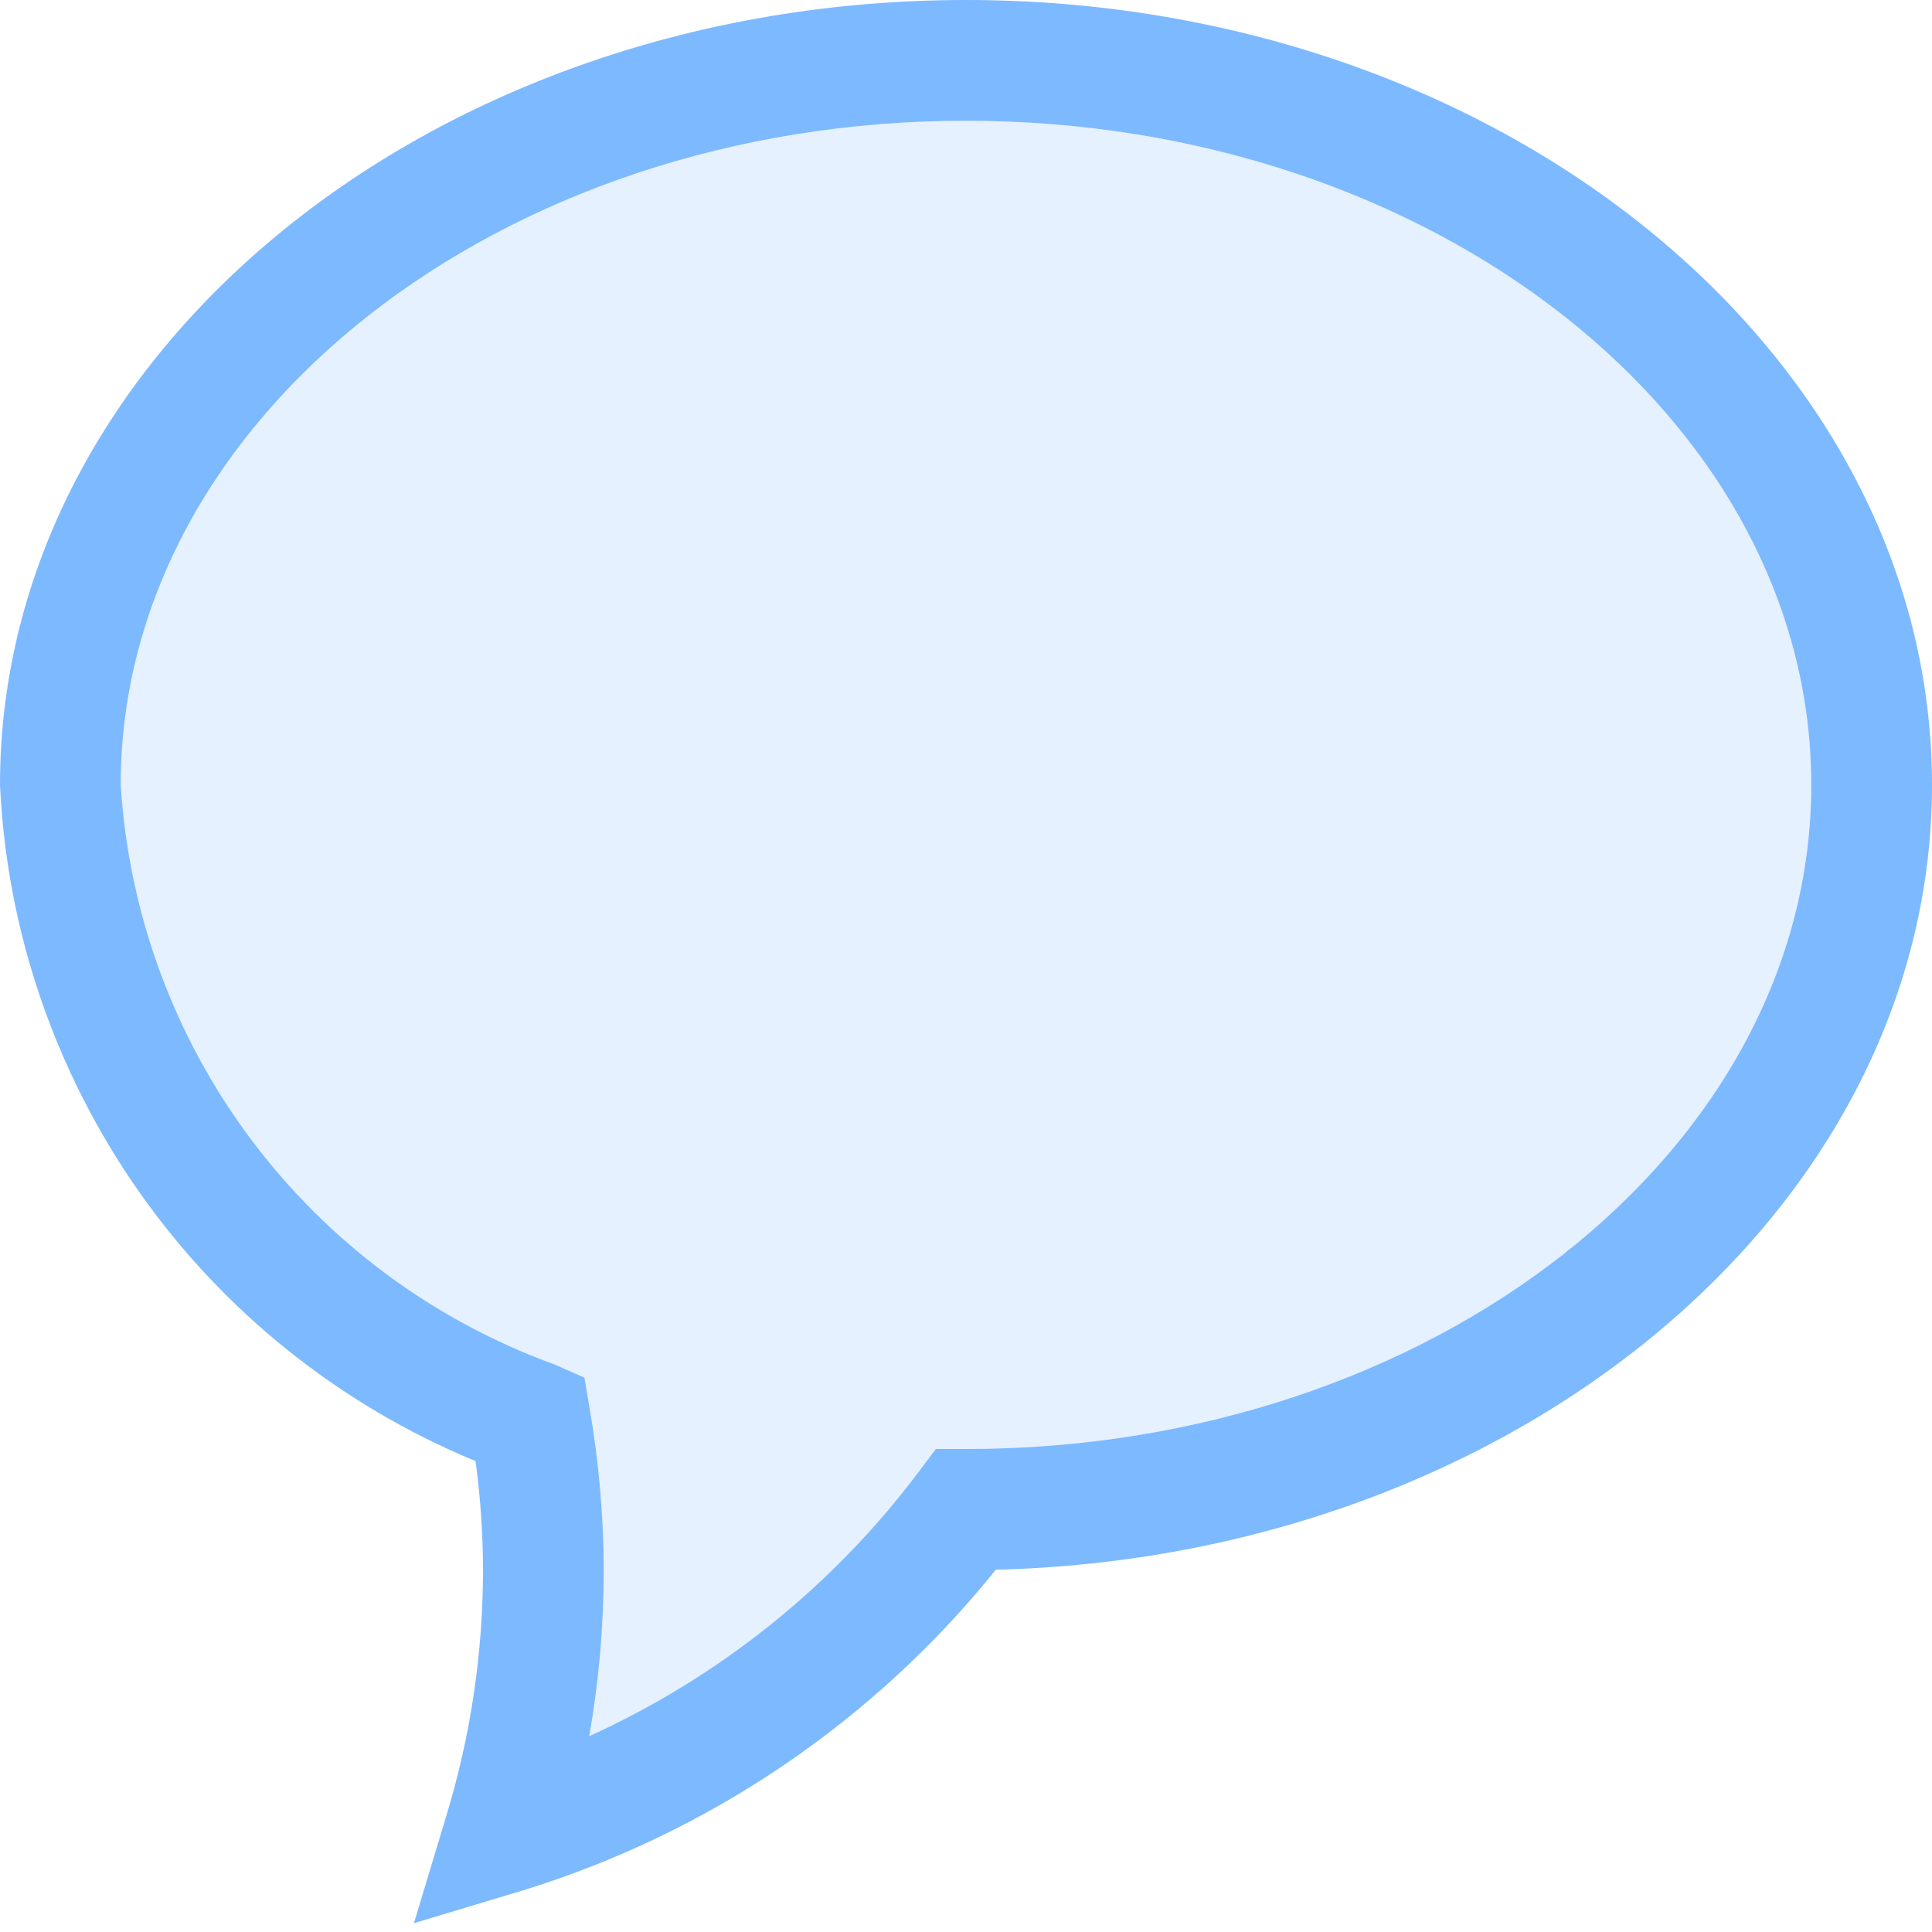 <svg width="16" height="16" viewBox="0 0 16 16" fill="none" xmlns="http://www.w3.org/2000/svg">
<path opacity="0.85" d="M3.428 15.927L3.698 15.032C3.898 14.373 4 13.688 4 13C3.999 12.699 3.979 12.398 3.938 12.1C2.817 11.637 1.851 10.865 1.154 9.873C0.457 8.881 0.056 7.711 0 6.5C0 2.916 3.589 0 8 0C12.411 0 16 2.916 16 6.5C16 10.017 12.544 12.891 8.247 13C7.234 14.258 5.867 15.184 4.322 15.658L3.428 15.927ZM8 1C4.14 1 1 3.468 1 6.5C1.066 7.563 1.441 8.584 2.08 9.437C2.718 10.289 3.592 10.937 4.593 11.3L4.84 11.409L4.885 11.675C4.96 12.113 4.999 12.556 5 13C5 13.462 4.96 13.923 4.88 14.378C5.954 13.89 6.889 13.142 7.6 12.2L7.75 12H8C11.86 12 15 9.532 15 6.5C15 3.468 11.859 1 8 1Z" fill="#66ADFF"/>
<path opacity="0.17" d="M1 6.5C1 3.468 4.14 1 8 1C11.859 1 15 3.468 15 6.5C15 9.532 11.86 12 8 12H7.75L7.6 12.2C6.889 13.142 5.954 13.89 4.88 14.378C4.96 13.923 5 13.462 5 13C4.999 12.556 4.96 12.113 4.885 11.675L4.84 11.409L4.593 11.3C3.592 10.937 2.718 10.289 2.08 9.437C1.441 8.584 1.066 7.563 1 6.5Z" fill="#66ADFF"/>
</svg>
